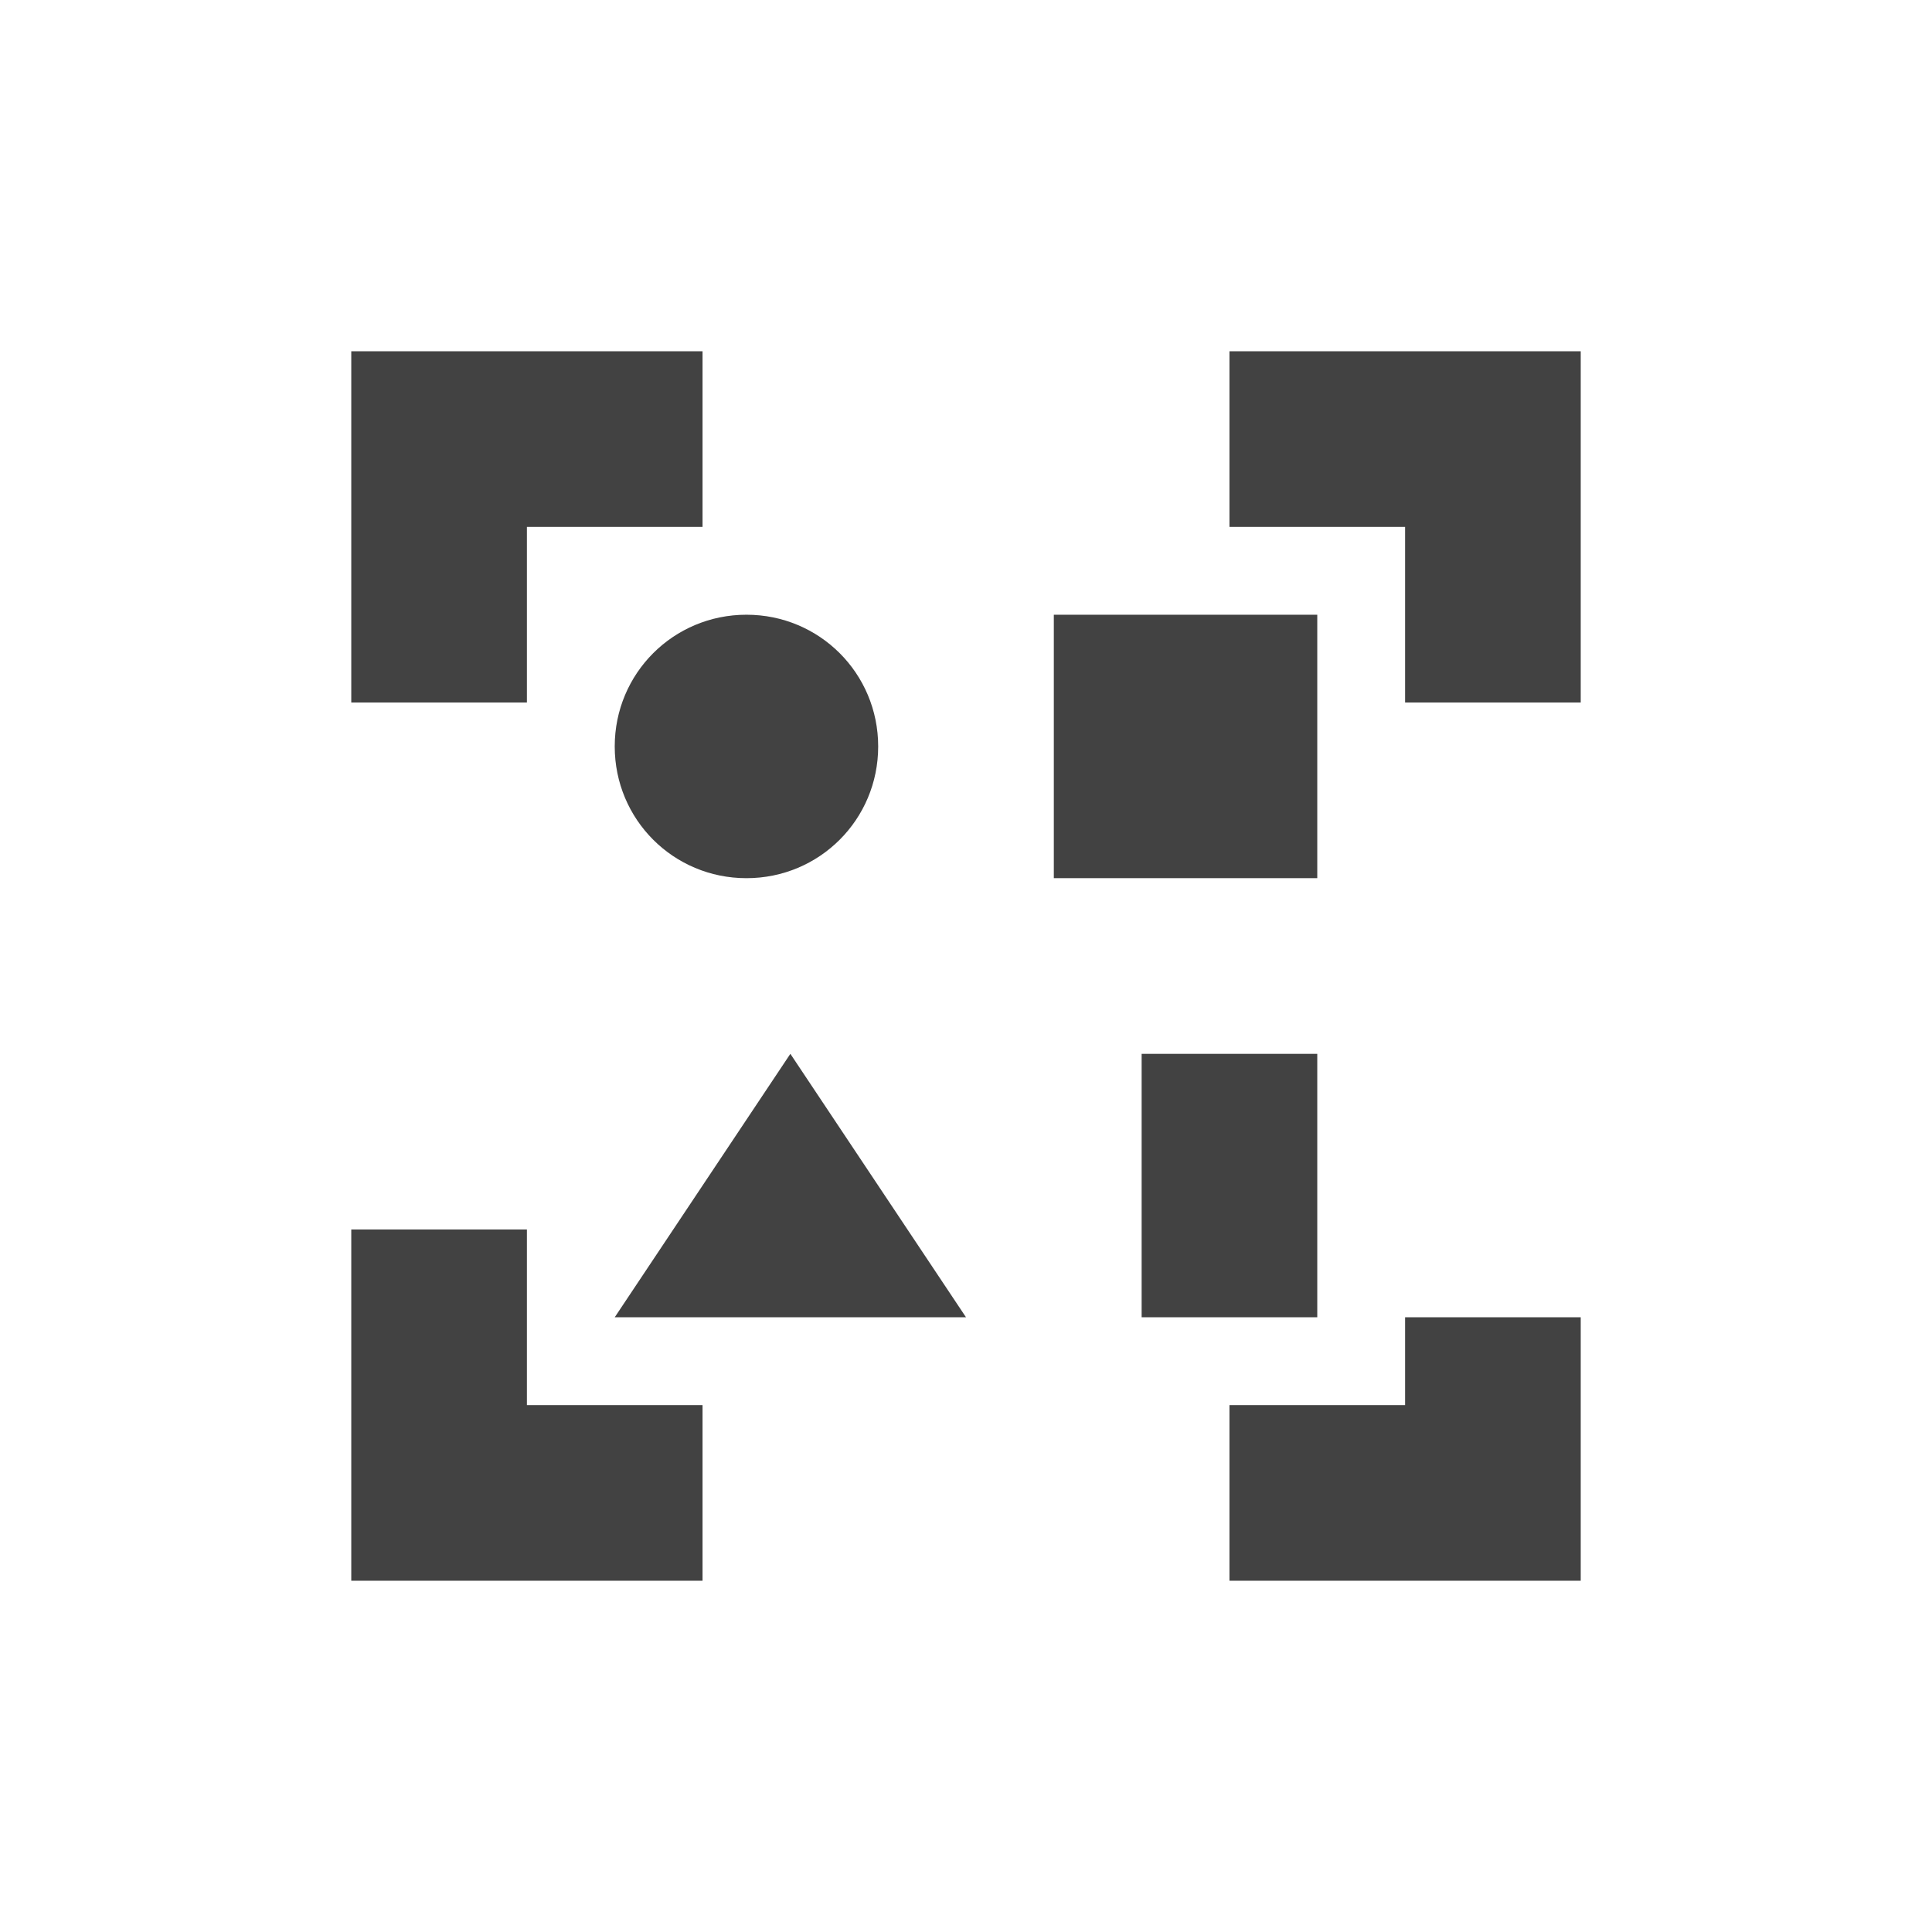
<svg xmlns="http://www.w3.org/2000/svg" xmlns:xlink="http://www.w3.org/1999/xlink" width="22px" height="22px" viewBox="0 0 22 22" version="1.1">
<g id="surface1">
<defs>
  <style id="current-color-scheme" type="text/css">
   .ColorScheme-Text { color:#424242; } .ColorScheme-Highlight { color:#eeeeee; }
  </style>
 </defs>
<path style="fill:currentColor" class="ColorScheme-Text" d="M 4 4 L 4 8 L 6 8 L 6 6 L 8 6 L 8 4 Z M 14 4 L 14 6 L 16 6 L 16 8 L 18 8 L 18 4 Z M 8.5 7 C 7.668 7 7 7.668 7 8.5 C 7 9.332 7.668 10 8.5 10 C 9.332 10 10 9.332 10 8.5 C 10 7.668 9.332 7 8.5 7 Z M 12 7 L 12 10 L 15 10 L 15 7 Z M 9 12 L 7 15 L 11 15 Z M 13 12 L 13 15 L 15 15 L 15 12 Z M 4 14 L 4 18 L 8 18 L 8 16 L 6 16 L 6 14 Z M 16 15 L 16 16 L 14 16 L 14 18 L 18 18 L 18 15 Z M 16 15 "/>
</g>
</svg>

